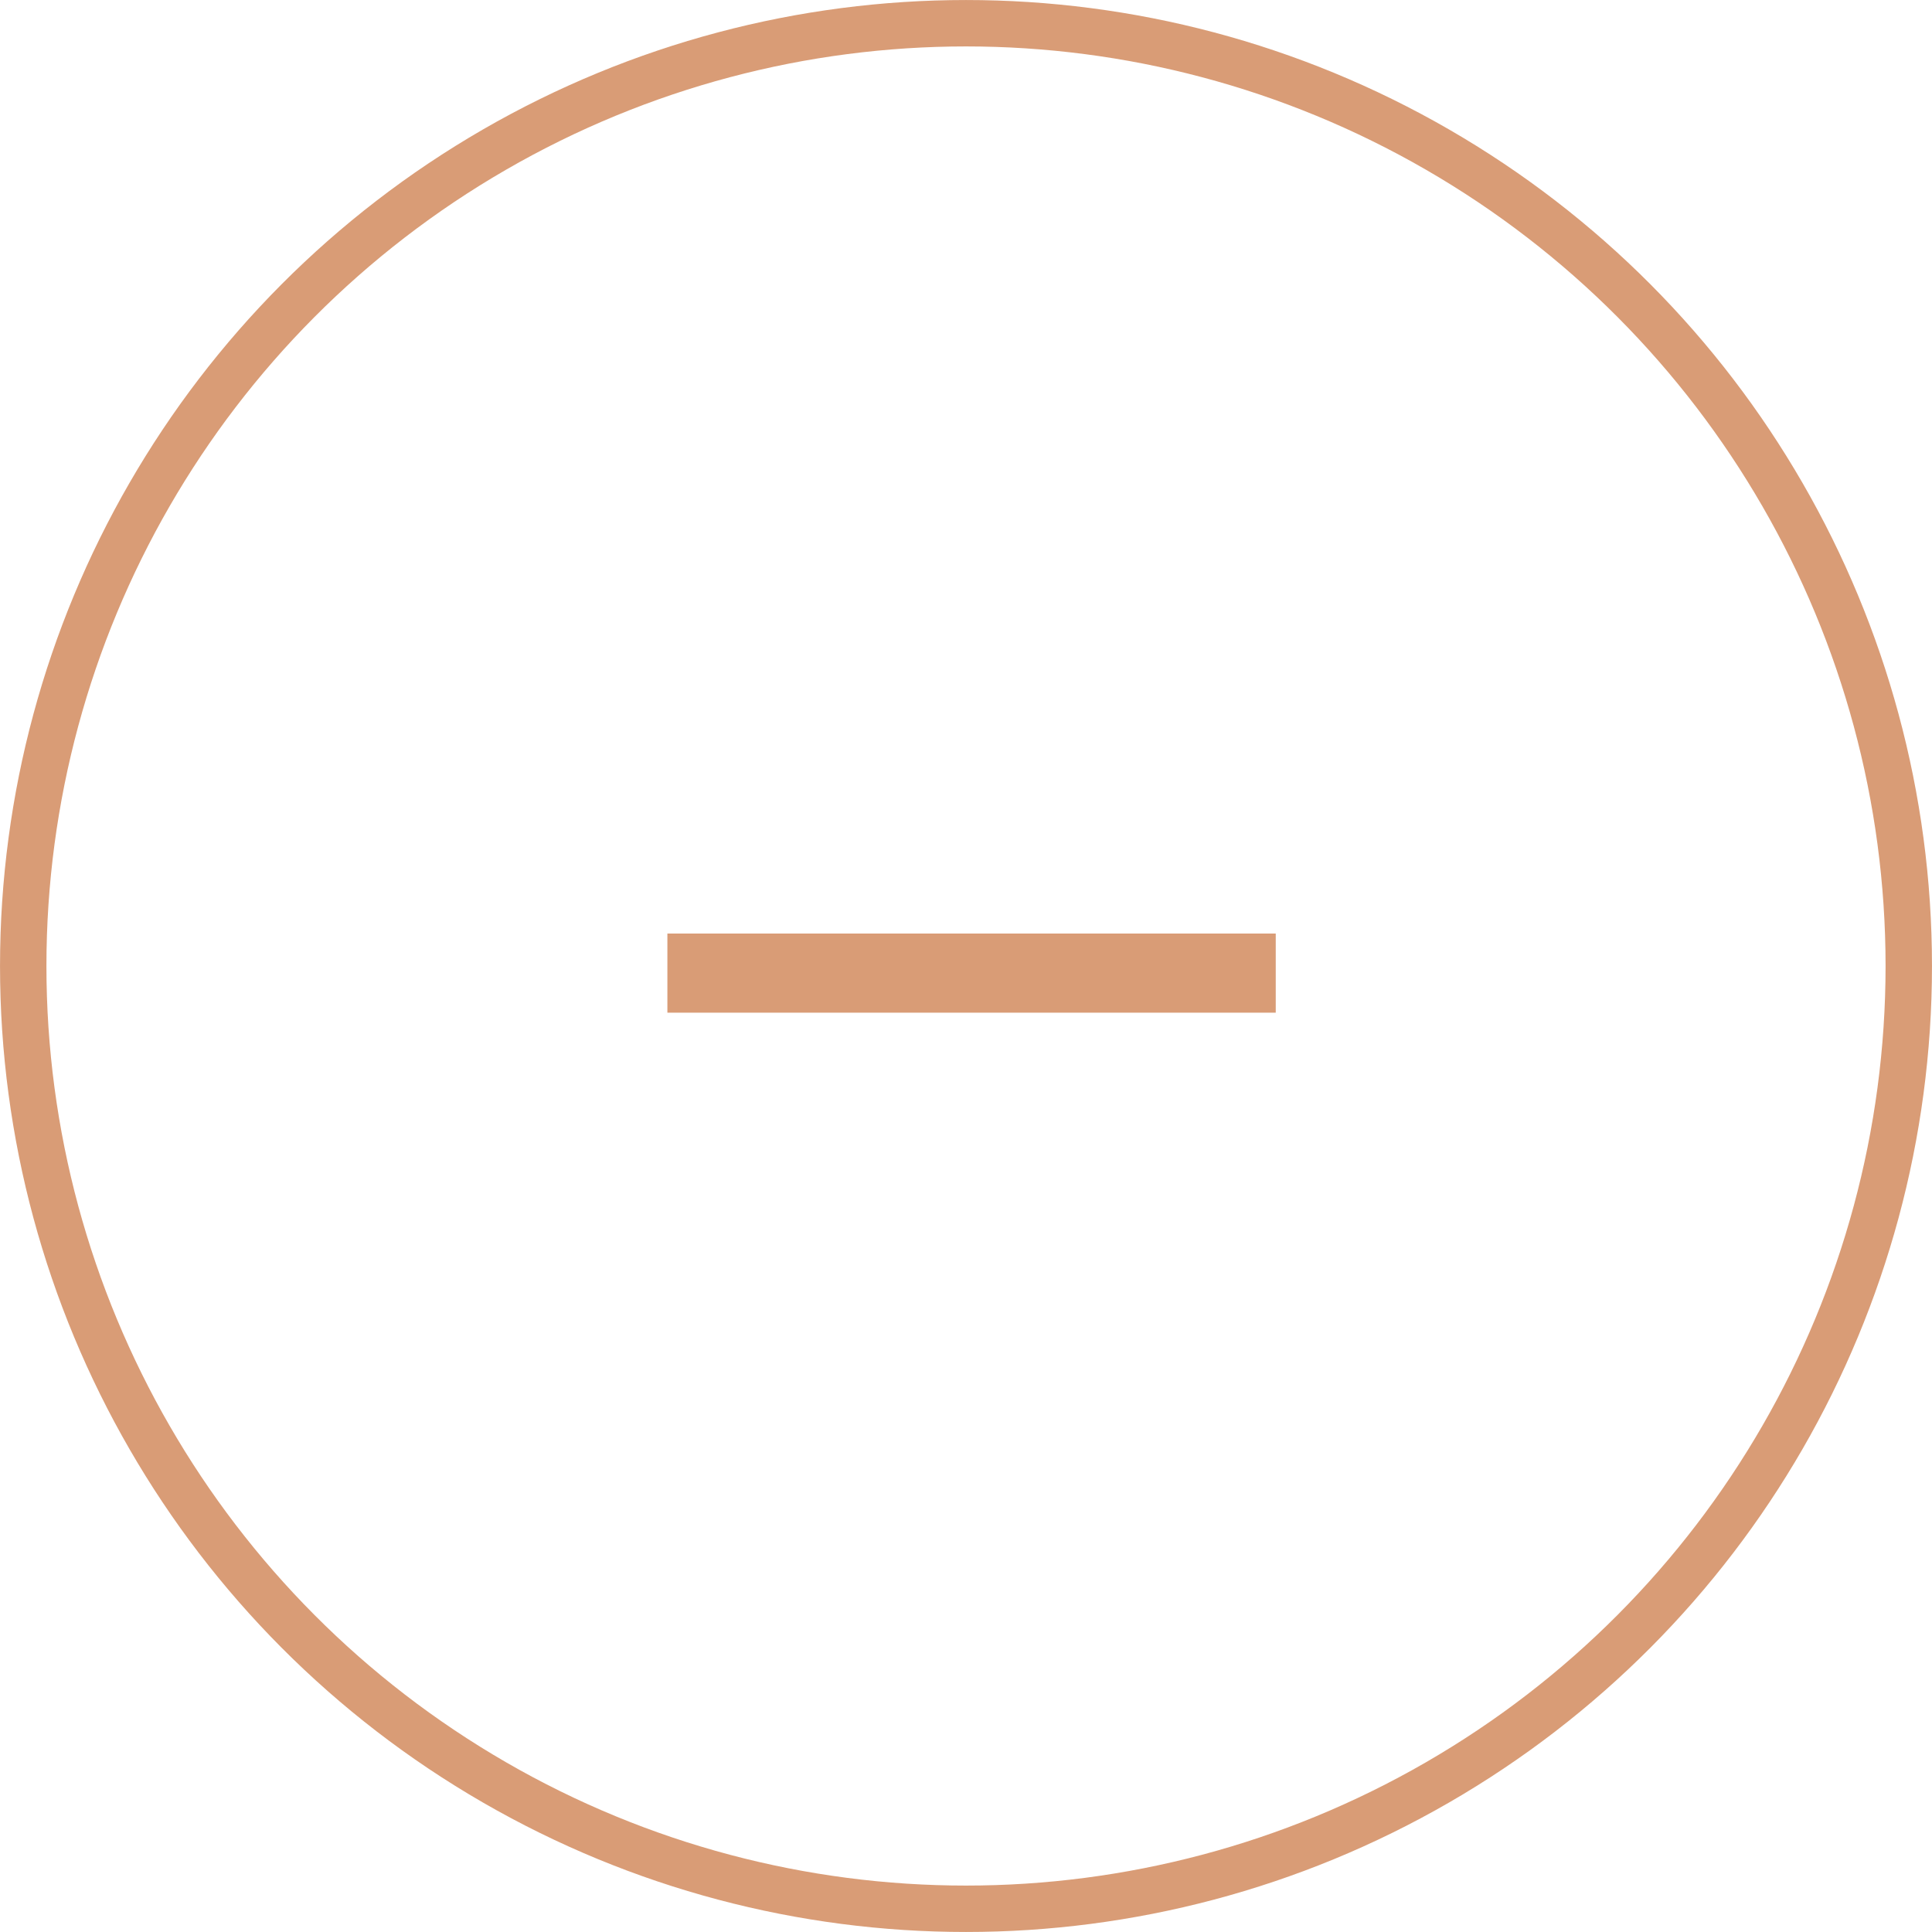 <svg width="50" height="50" viewBox="0 0 50 50" fill="none" xmlns="http://www.w3.org/2000/svg">
<circle cx="25" cy="25" r="24.399" stroke="#D99C76" stroke-width="1.201"/>
<path d="M33.016 26.208H17.272V24.16H33.016V26.208Z" fill="#D99C76"/>
</svg>
